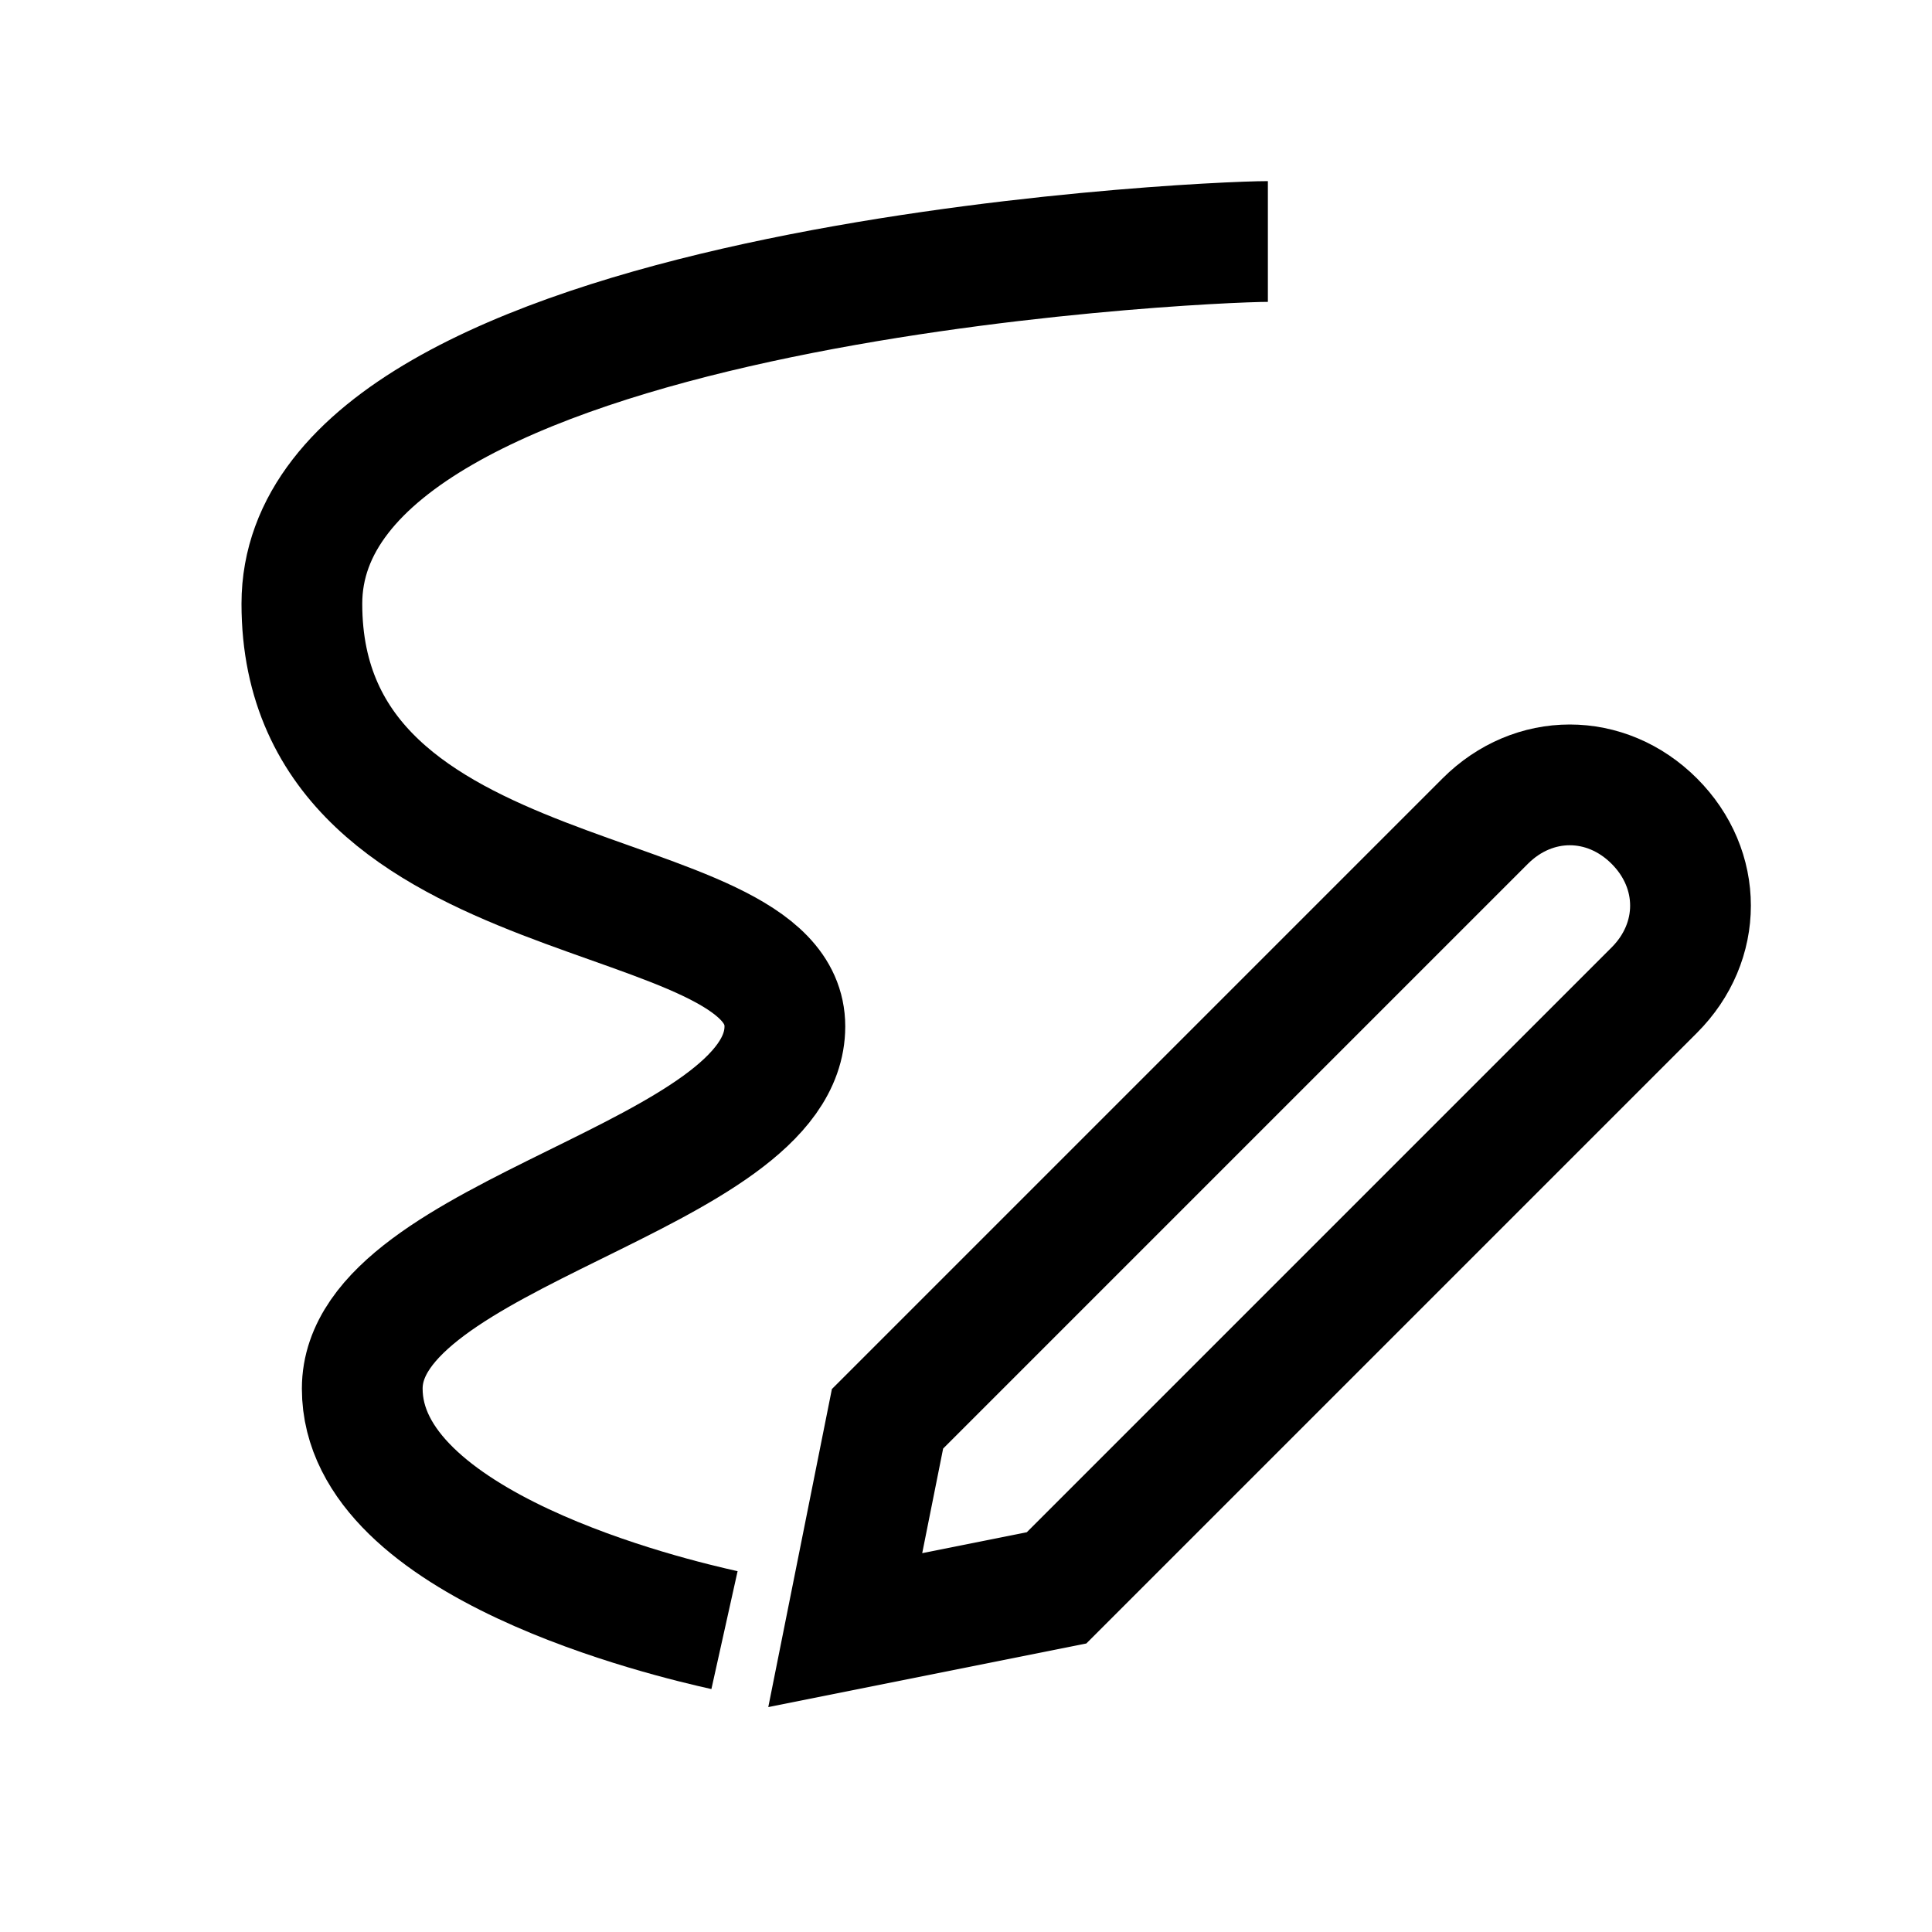 <?xml version="1.0" encoding="utf-8"?>
<!-- Generator: Adobe Illustrator 18.1.1, SVG Export Plug-In . SVG Version: 6.00 Build 0)  -->
<svg version="1.1" id="Layer_1" xmlns="http://www.w3.org/2000/svg" xmlns:xlink="http://www.w3.org/1999/xlink" x="0px" y="0px"
	 viewBox="0 0 32 32" enable-background="new 0 0 32 32" xml:space="preserve">
<path fill="none" stroke="#000000" stroke-width="2" stroke-miterlimit="10" d="M17.5,26.3L14,27l0.7-3.5l9.9-9.9
	c0.8-0.8,2-0.8,2.8,0l0,0c0.8,0.8,0.8,2,0,2.8L17.5,26.3z"/>
<path fill="none" stroke="#000000" stroke-width="2" stroke-miterlimit="10" d="M12,27c-0.9-0.2-6-1.4-6-4s7-3.5,7-6s-8-1.7-8-7
	s14.8-6,16-6"/>
</svg>
